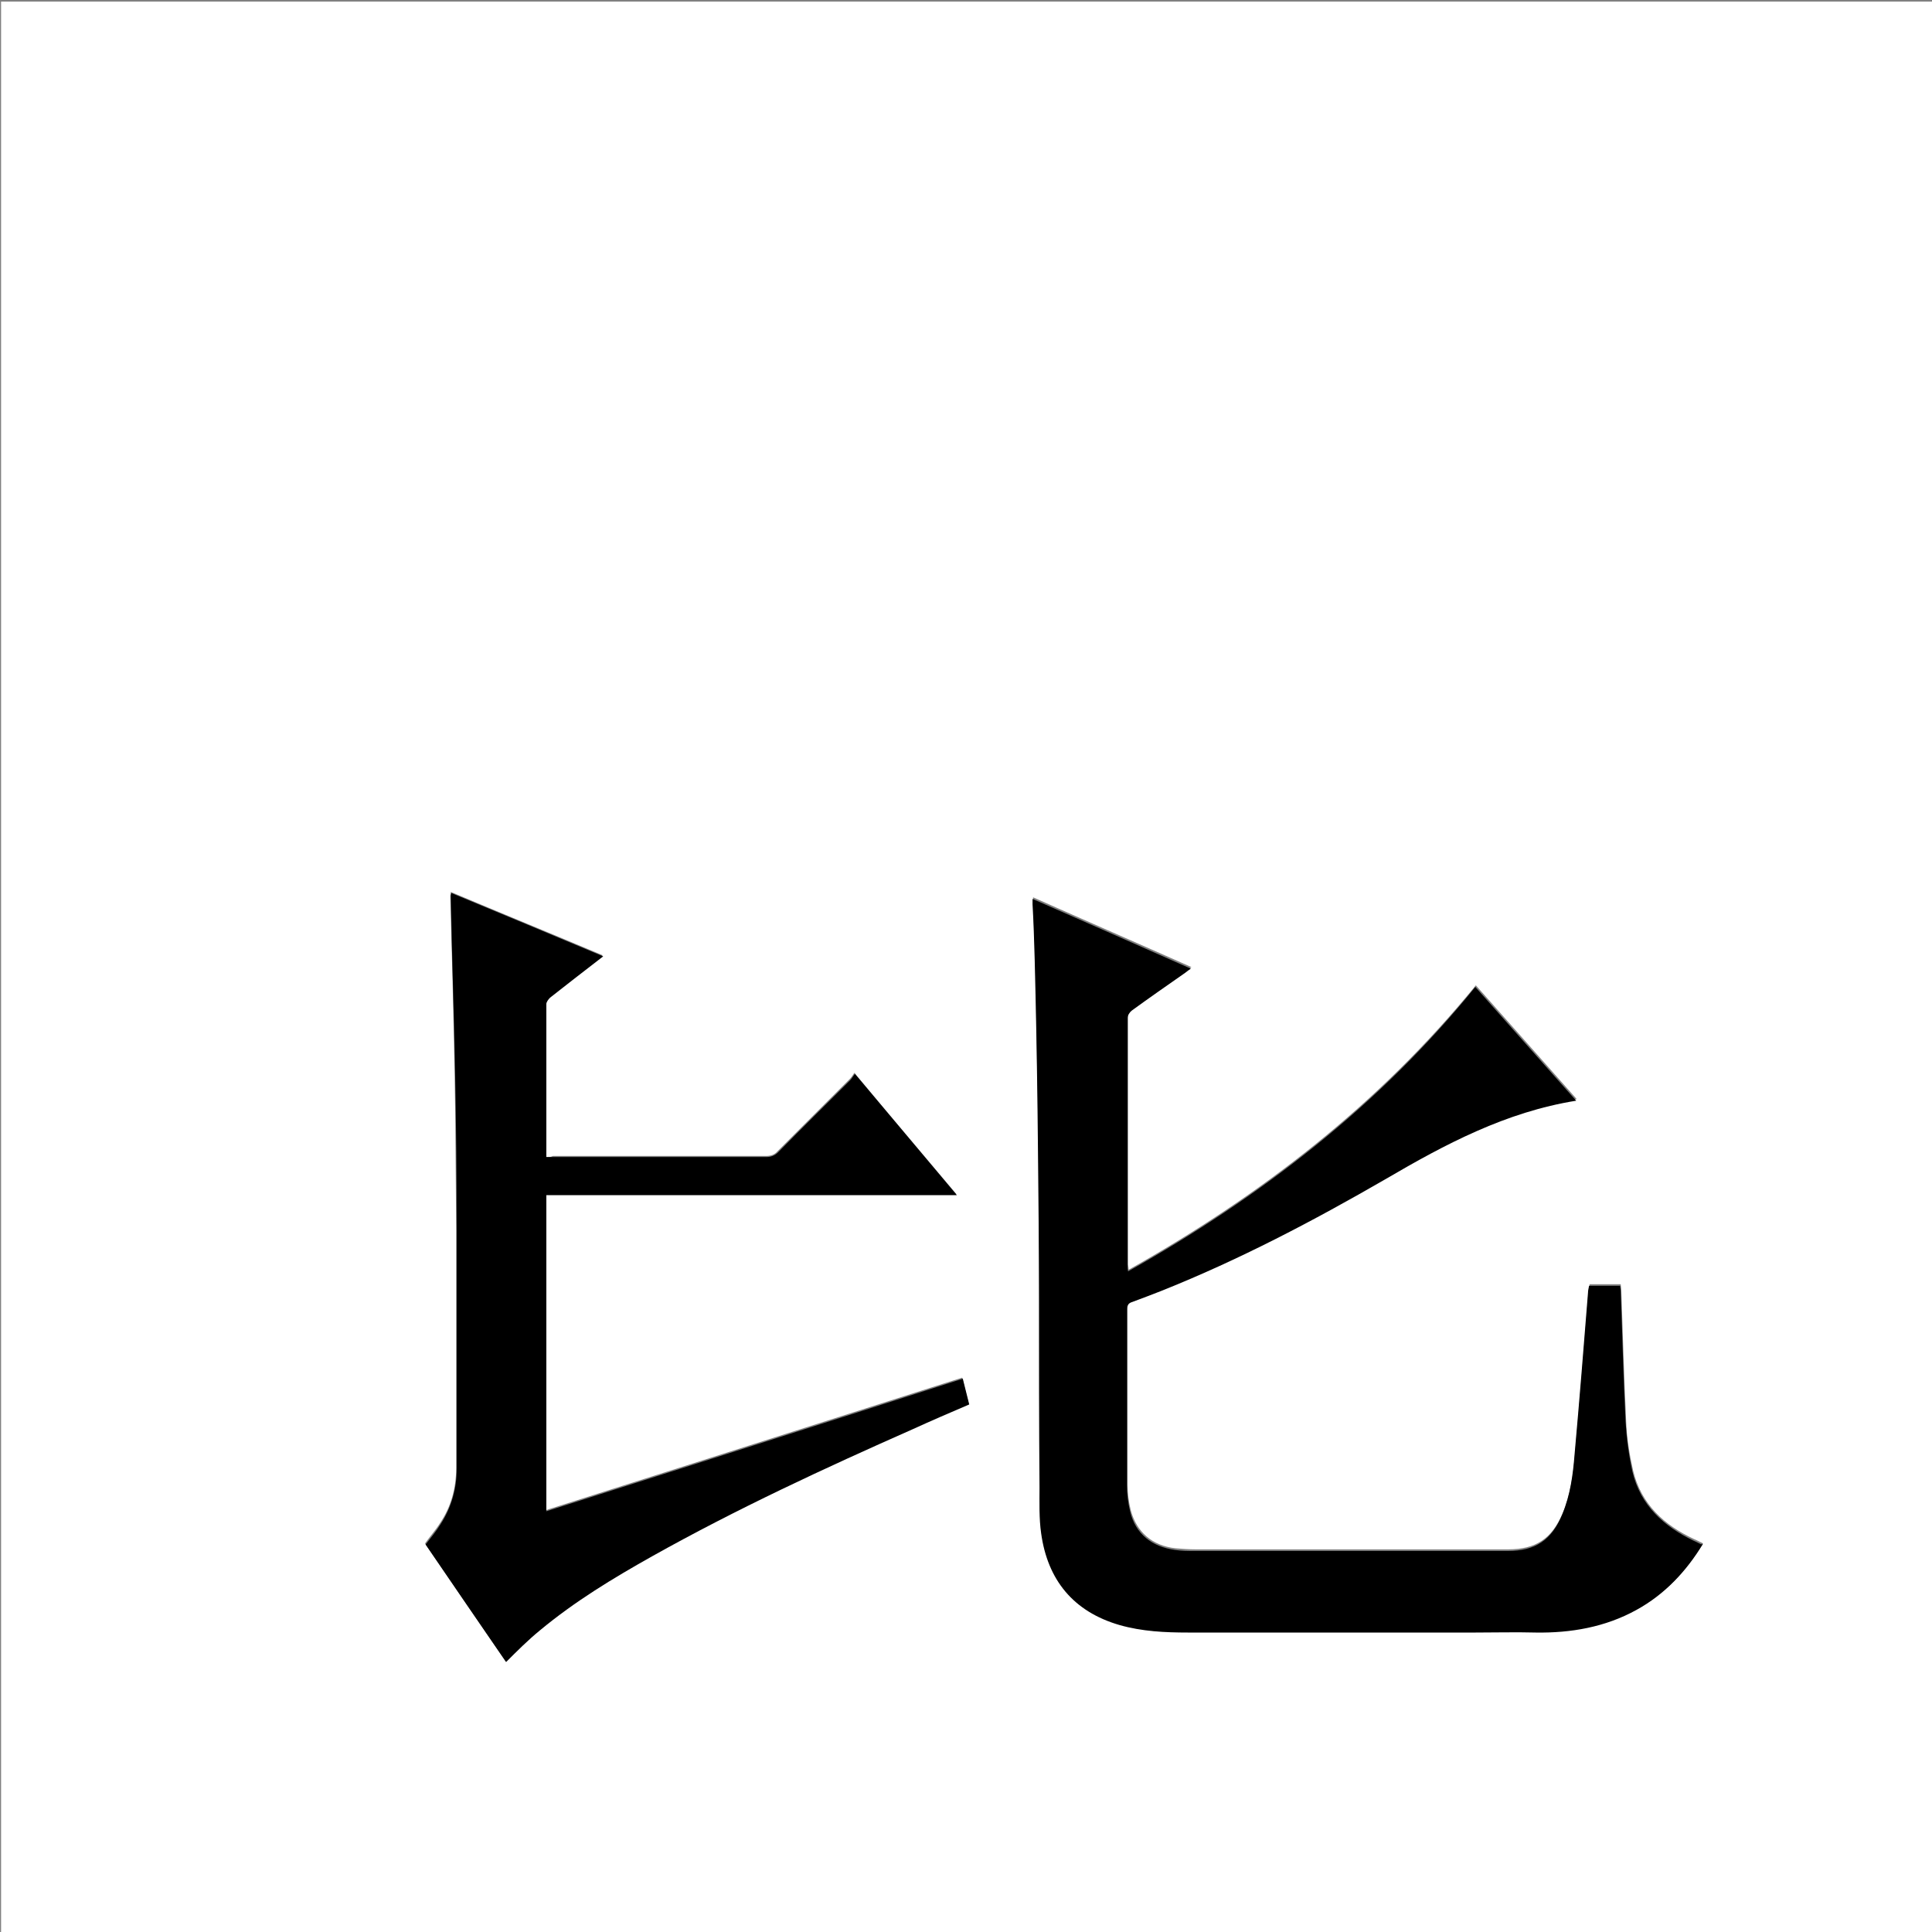 <?xml version="1.0" encoding="utf-8"?>
<!-- Generator: Adobe Illustrator 20.1.0, SVG Export Plug-In . SVG Version: 6.00 Build 0)  -->
<svg version="1.1" id="图层_1" xmlns="http://www.w3.org/2000/svg" xmlns:xlink="http://www.w3.org/1999/xlink" x="0px" y="0px"
	 viewBox="0 0 360 360" style="enable-background:new 0 0 360 360;" xml:space="preserve">
<rect x="0" y="0" width="360" height="360" fill="#808080" stroke="none"/>
<style type="text/css">
	.st0{fill:#FFFFFF;}
</style>
<g>
	<path class="st0" d="M0.2,360.5c0-120.1,0-240.2,0-360.2c120.1,0,240.2,0,360.2,0c0,120.1,0,240.2,0,360.2
		C240.4,360.5,120.3,360.5,0.2,360.5z M317.3,287.7c-0.1-0.1-0.1-0.2-0.1-0.2c-0.5-0.2-1-0.5-1.5-0.7c-5.6-2.6-9.9-6.5-11.4-12.8
		c-0.7-3.1-1.2-6.2-1.3-9.4c-0.4-8.1-0.6-16.2-0.9-24.3c0-0.3-0.1-0.7-0.1-1c-2,0-3.9,0-5.8,0c-0.1,0.5-0.1,0.9-0.2,1.3
		c-0.8,10-1.6,20.1-2.5,30.1c-0.3,3.8-0.8,7.6-2.3,11.2c-2,4.8-5,6.8-10.2,6.8c-19.4,0-38.8,0-58.2,0c-1.3,0-2.6-0.1-3.8-0.2
		c-4.3-0.5-7.2-3-8.3-7.1c-0.4-1.6-0.6-3.2-0.6-4.9c0-10.9,0-21.8,0-32.8c0-0.8,0.3-1.1,1-1.4c1.8-0.7,3.7-1.4,5.5-2.1
		c14.5-5.8,28.2-13,41.7-20.8c11.1-6.4,22.4-12.5,35.5-14.6c-6.3-7.1-12.5-14.1-18.8-21.2c-18,22.1-40,39.1-64.7,53
		c0-0.5-0.1-0.8-0.1-1c0-15.4,0-30.8,0-46.2c0-0.5,0.4-1.1,0.8-1.4c3.3-2.4,6.6-4.7,9.9-7c0.3-0.2,0.7-0.5,1.1-0.8
		c-9.9-4.4-19.6-8.6-29.5-13c0,0.4,0,0.7,0,1c0.1,3.4,0.3,6.9,0.4,10.3c0.2,11.5,0.4,23,0.6,34.5c0.1,9.6,0.1,19.3,0.2,28.9
		c0,11.7,0,23.4,0.1,35c0,2.8-0.1,5.7,0.3,8.5c1.2,8.8,5.9,14.6,14.6,17.1c4.2,1.2,8.5,1.4,12.8,1.4c17.8,0,35.7,0,53.5,0
		c3.8,0,7.5,0,11.3,0c6.6,0.1,12.9-1,18.7-4.2C310.2,297,314.2,292.8,317.3,287.7z M101.8,215.6c0-0.3-0.1-0.5-0.1-0.7
		c0-9.3,0-18.6,0-28c0-0.4,0.3-1,0.7-1.2c1.5-1.2,3.1-2.4,4.6-3.6c1.7-1.3,3.4-2.7,5.3-4.1c-9.5-4-18.8-7.8-28.3-11.8
		c0,0.4-0.1,0.6-0.1,0.7c0.3,10.9,0.6,21.8,0.8,32.7c0.2,9.8,0.2,19.7,0.3,29.5c0,14.8,0,29.6,0,44.4c0,3.7-0.9,7.2-3,10.3
		c-0.8,1.3-1.9,2.5-2.8,3.8c5.1,7.4,10.1,14.8,15,21.9c2.2-2,4.2-4,6.3-5.9c6.4-5.4,13.6-9.7,20.9-13.8
		c15.7-8.9,32.1-16.4,48.6-23.7c3.5-1.5,6.9-3,10.5-4.6c-0.4-1.6-0.8-3.1-1.2-4.8c-26,8.3-51.8,16.5-77.6,24.7c0-19.7,0-39.2,0-58.9
		c25.5,0,50.8,0,76.5,0c-6.4-7.6-12.6-14.9-19-22.6c-0.3,0.5-0.6,0.9-0.9,1.2c-4.5,4.5-8.9,8.9-13.4,13.4c-0.6,0.7-1.3,0.9-2.2,0.9
		c-13.2,0-26.5,0-39.7,0C102.7,215.6,102.3,215.6,101.8,215.6z"/>
	<path d="M317.3,287.7c-3.1,5.1-7.1,9.4-12.4,12.3c-5.8,3.2-12.2,4.3-18.7,4.2c-3.8-0.1-7.5,0-11.3,0c-17.8,0-35.7,0-53.5,0
		c-4.3,0-8.6-0.2-12.8-1.4c-8.6-2.5-13.4-8.4-14.6-17.1c-0.4-2.8-0.3-5.7-0.3-8.5c-0.1-11.7-0.1-23.4-0.1-35
		c0-9.6-0.1-19.3-0.2-28.9c-0.1-11.5-0.3-23-0.6-34.5c-0.1-3.4-0.2-6.9-0.4-10.3c0-0.3,0-0.5,0-1c9.8,4.3,19.6,8.6,29.5,13
		c-0.5,0.3-0.8,0.6-1.1,0.8c-3.3,2.3-6.6,4.6-9.9,7c-0.4,0.3-0.8,0.9-0.8,1.4c0,15.4,0,30.8,0,46.2c0,0.3,0,0.5,0.1,1
		c24.7-13.9,46.7-30.8,64.7-53c6.3,7.1,12.5,14.1,18.8,21.2c-13.1,2.1-24.4,8.1-35.5,14.6c-13.5,7.8-27.2,15-41.7,20.8
		c-1.8,0.7-3.6,1.4-5.5,2.1c-0.7,0.2-1,0.6-1,1.4c0,10.9,0,21.8,0,32.8c0,1.6,0.2,3.3,0.6,4.9c1,4.1,4,6.5,8.3,7.1
		c1.3,0.2,2.5,0.2,3.8,0.2c19.4,0,38.8,0,58.2,0c5.2,0,8.2-2,10.2-6.8c1.5-3.6,2-7.4,2.3-11.2c0.9-10,1.7-20.1,2.5-30.1
		c0-0.4,0.1-0.8,0.2-1.3c1.9,0,3.8,0,5.8,0c0,0.3,0.1,0.7,0.1,1c0.3,8.1,0.5,16.2,0.9,24.3c0.2,3.1,0.6,6.3,1.3,9.4
		c1.5,6.2,5.8,10.1,11.4,12.8c0.5,0.2,1,0.5,1.5,0.7C317.2,287.5,317.2,287.6,317.3,287.7z"/>
	<path d="M101.8,215.6c0.5,0,0.9,0,1.3,0c13.2,0,26.5,0,39.7,0c0.9,0,1.6-0.3,2.2-0.9c4.4-4.5,8.9-8.9,13.4-13.4
		c0.3-0.3,0.5-0.7,0.9-1.2c6.4,7.6,12.6,15,19,22.6c-25.6,0-51,0-76.5,0c0,19.6,0,39.2,0,58.9c25.8-8.2,51.7-16.4,77.6-24.7
		c0.4,1.6,0.8,3.2,1.2,4.8c-3.5,1.5-7,3-10.5,4.6c-16.5,7.3-32.9,14.9-48.6,23.7c-7.3,4.1-14.4,8.4-20.9,13.8
		c-2.2,1.8-4.2,3.8-6.3,5.9c-4.9-7.1-10-14.6-15-21.9c1-1.3,2-2.5,2.8-3.8c2-3.1,3-6.6,3-10.3c0-14.8,0-29.6,0-44.4
		c0-9.8-0.1-19.7-0.3-29.5c-0.2-10.9-0.6-21.8-0.8-32.7c0-0.2,0-0.4,0.1-0.7c9.4,3.9,18.8,7.8,28.3,11.8c-1.8,1.4-3.6,2.8-5.3,4.1
		c-1.5,1.2-3.1,2.4-4.6,3.6c-0.3,0.3-0.7,0.8-0.7,1.2c0,9.3,0,18.6,0,28C101.8,215.1,101.8,215.3,101.8,215.6z"/>
</g>
</svg>
